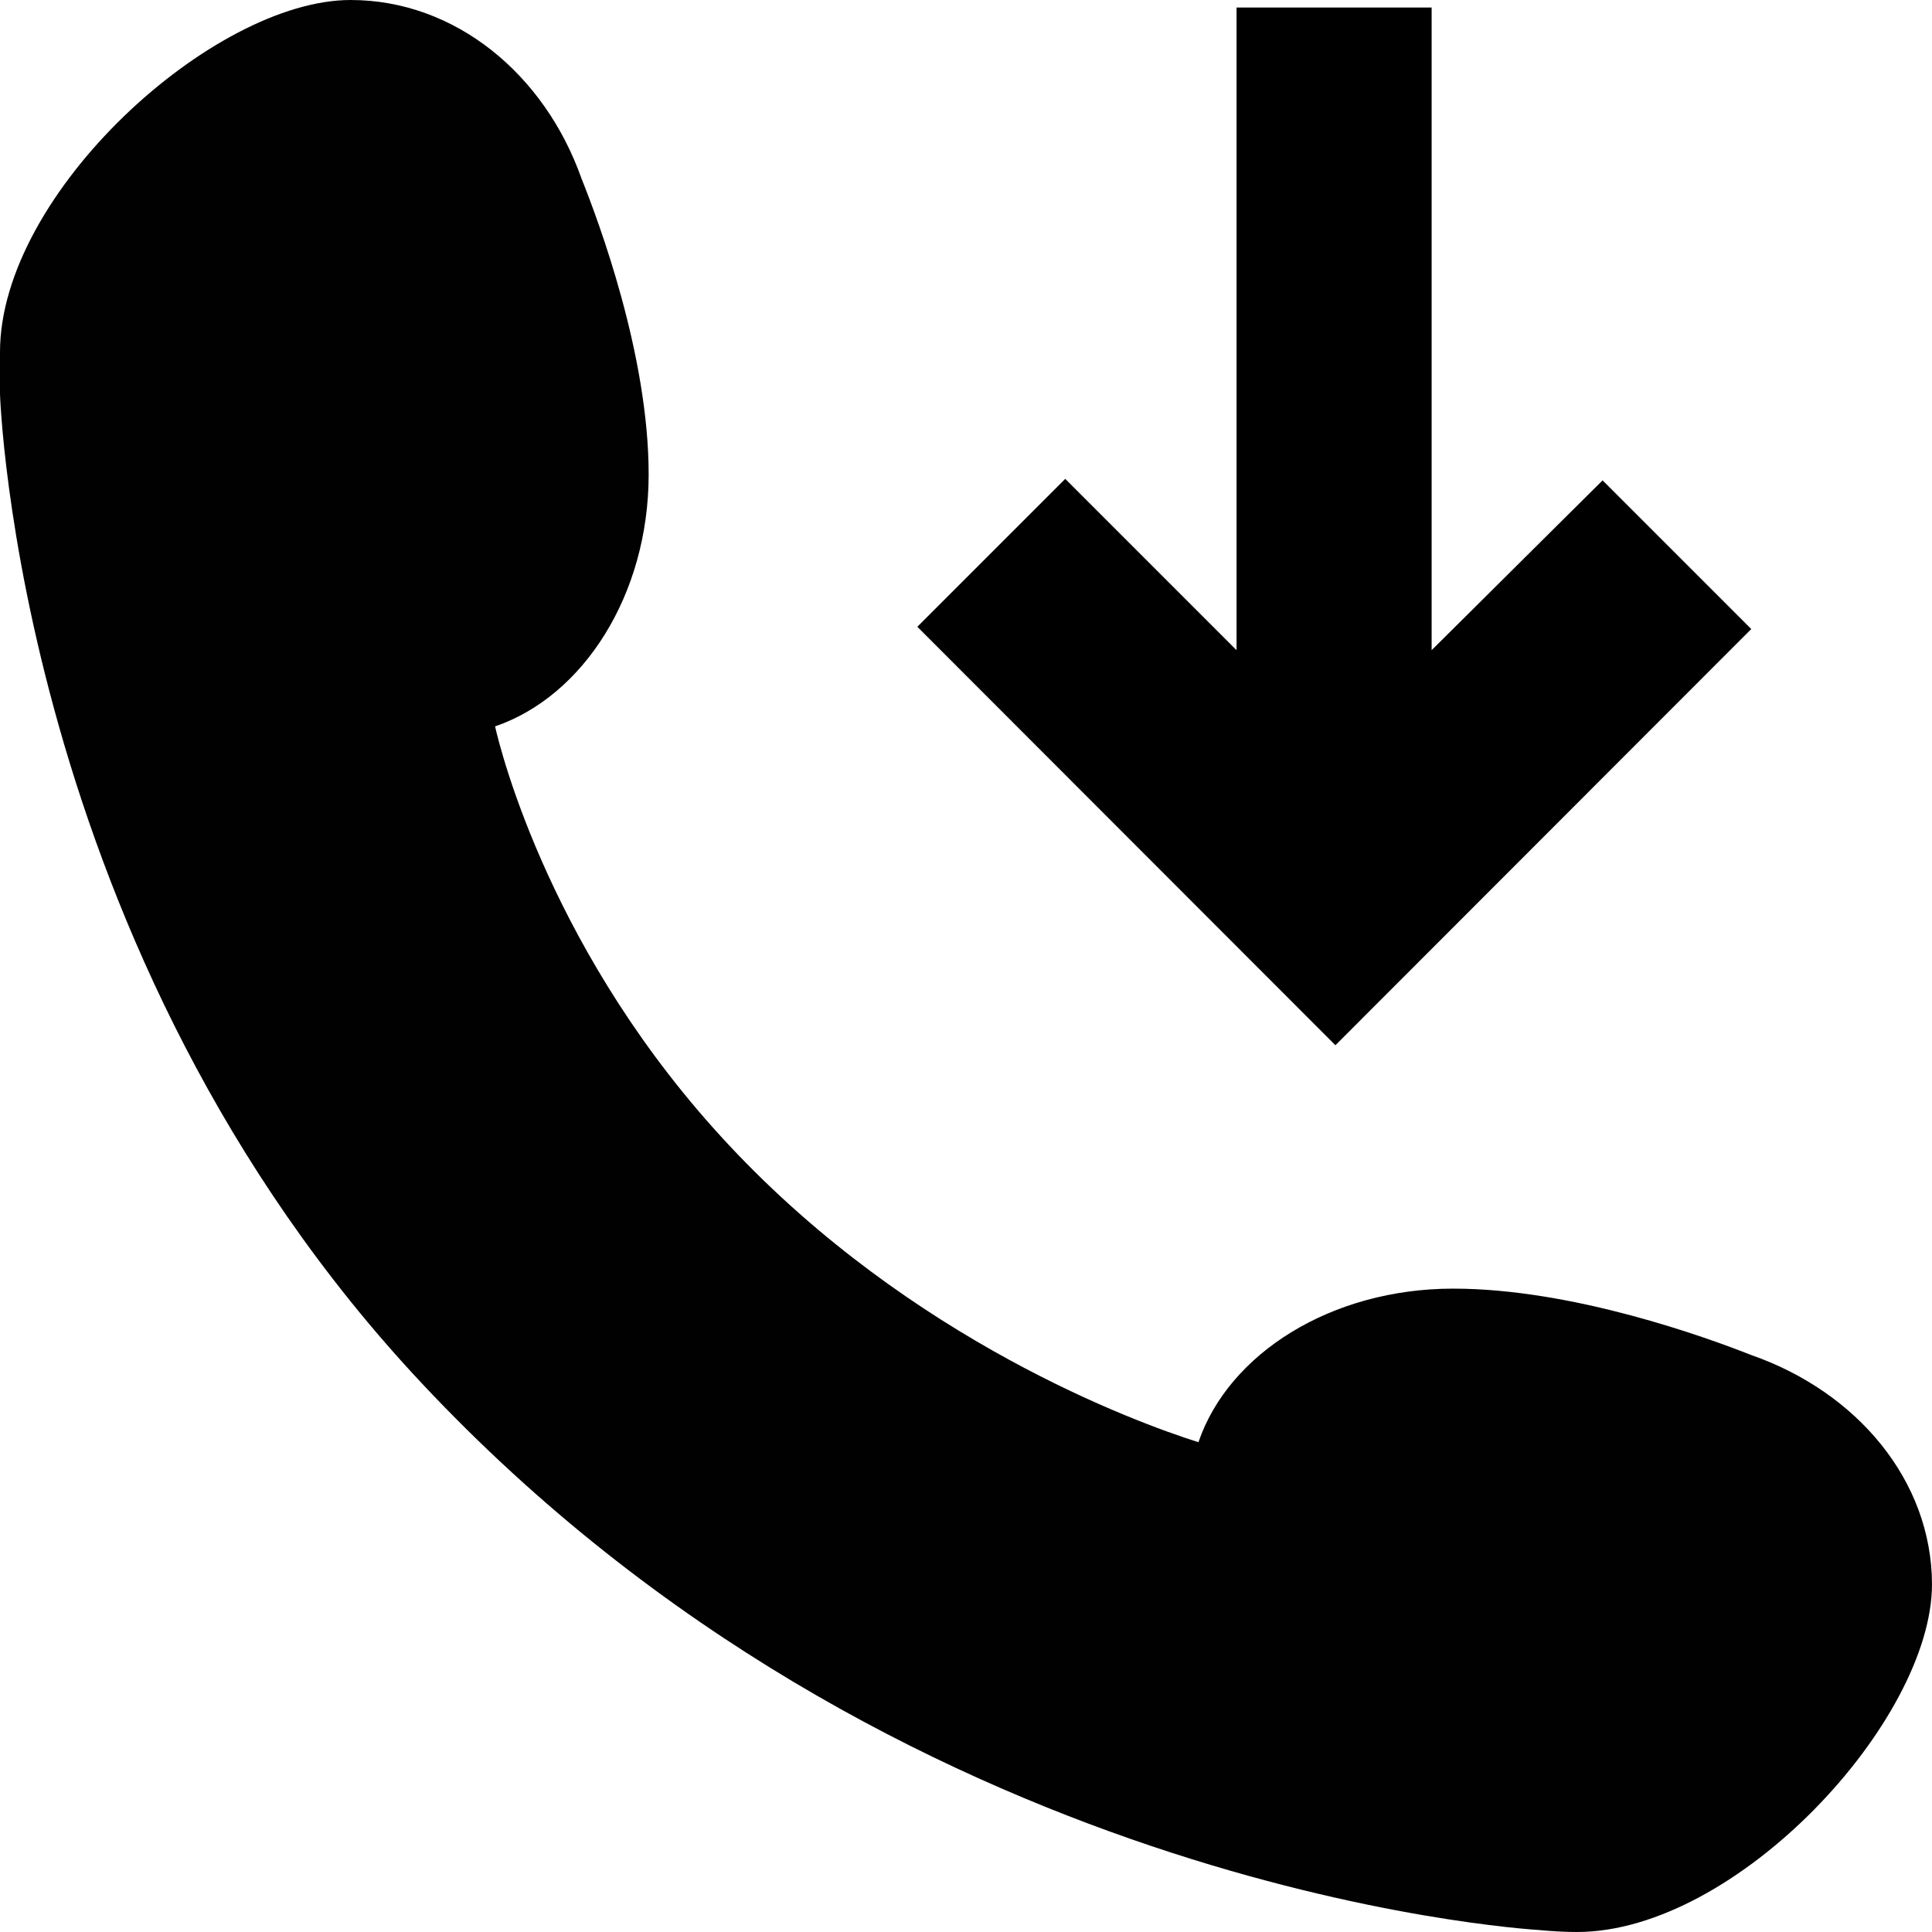 <?xml version="1.0" encoding="utf-8"?>
<!-- Generator: Adobe Illustrator 22.0.1, SVG Export Plug-In . SVG Version: 6.00 Build 0)  -->
<svg version="1.1" id="Layer_3" xmlns="http://www.w3.org/2000/svg" xmlns:xlink="http://www.w3.org/1999/xlink" x="0px" y="0px"
	 viewBox="0 0 512 512" style="enable-background:new 0 0 512 512;" xml:space="preserve">
<style type="text/css">
	.st0{fill:#000100;}
</style>
<g>
	<polygon points="243.1,166.1 282.3,126.9 327.7,172.3 327.7,2 379.4,2 379.4,172.3 424.7,127.3 464.1,166.7 353.9,277 	"/>
	<path class="st0" d="M464.1,359.1c-11.4-4.5-47.1-17.6-79-17.6c-32.3,0-59.5,17.2-67.5,40.7c-16.8-5.3-76-27-124.3-78.6
		c-47-50.1-60.6-104.4-62.1-111.1c23.4-8,40.7-34.9,40.7-66.8c0-31.6-13.2-66.9-17.8-78.4C144.3,19.6,120.6,0,92.9,0
		C56.5,0,0,51.2,0,93.3c0,4,0,11.1,0,11.1s4.5,147.8,111.7,262.1c125.7,134.2,290.9,144.6,296.4,145c3.2,0.3,6.5,0.5,9.8,0.5
		c42.4,0,94.1-56,94.1-92.2C511.9,392.4,492.2,368.9,464.1,359.1z"/>
</g>
</svg>
